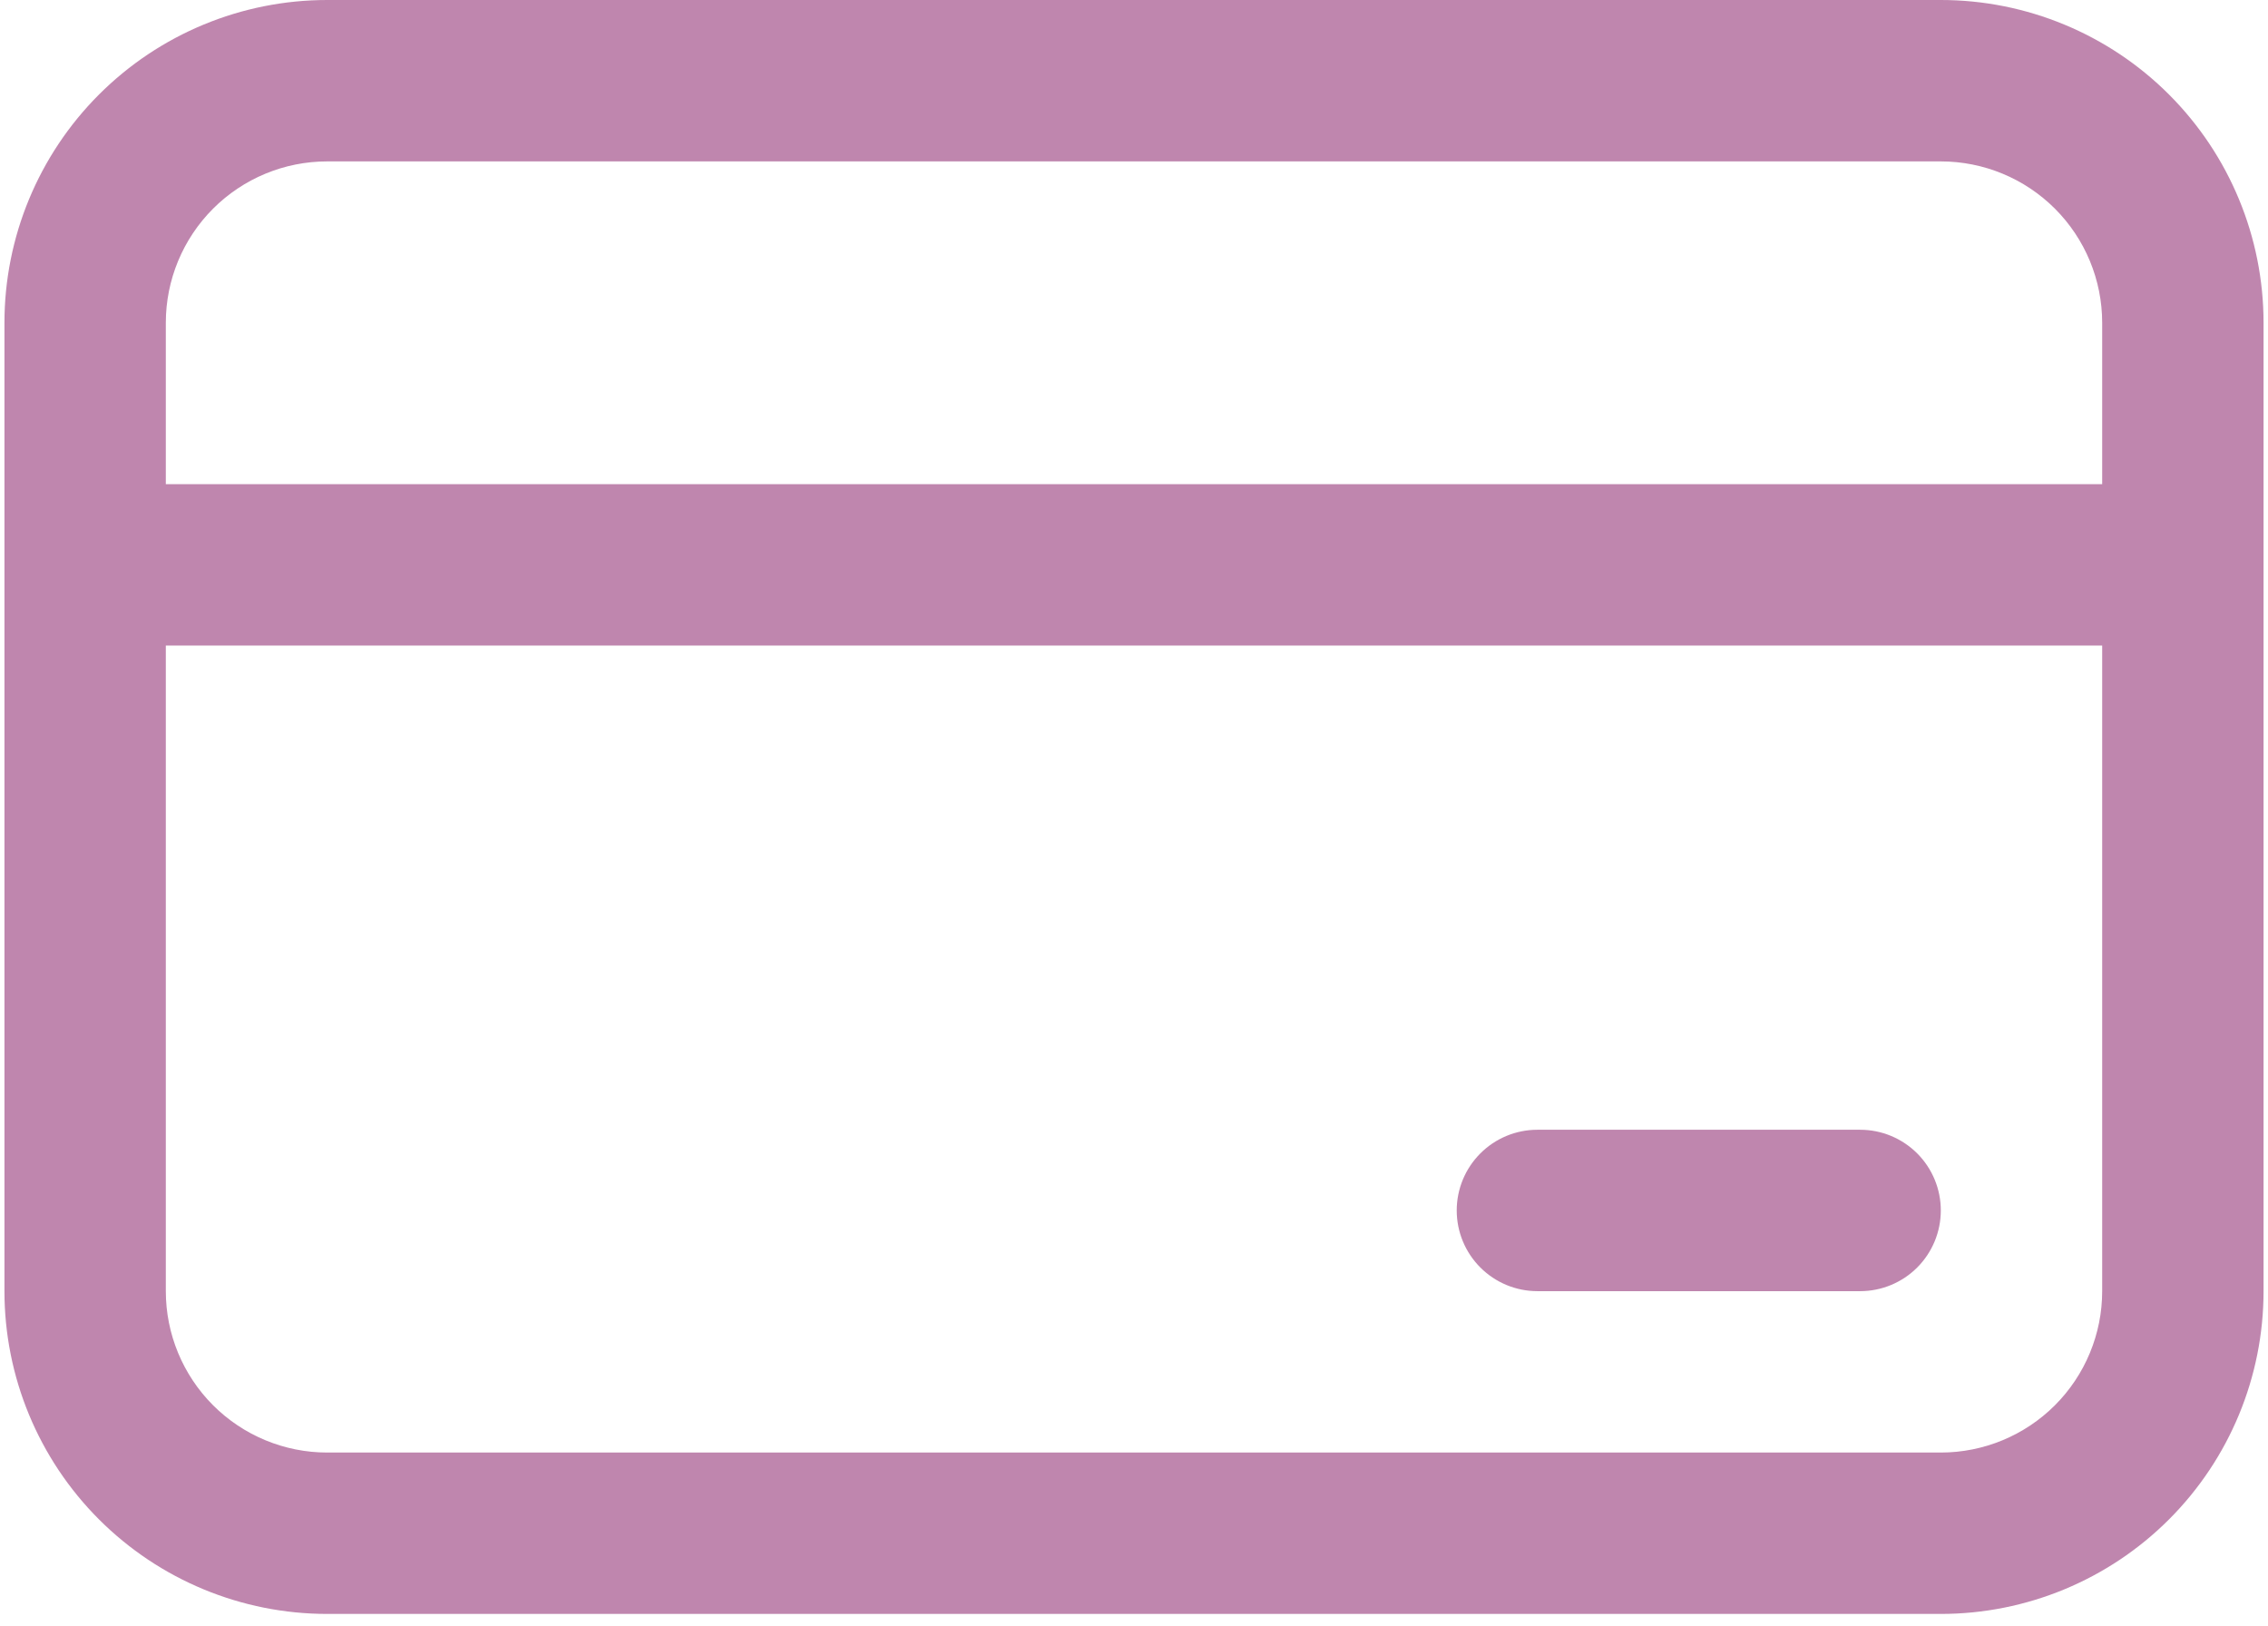 <svg width="159" height="114" viewBox="0 0 159 114" fill="none" xmlns="http://www.w3.org/2000/svg">
<path d="M107.781 79.188C106.281 79.188 104.842 79.784 103.782 80.845C102.721 81.905 102.125 83.344 102.125 84.844C102.125 86.344 102.721 87.783 103.782 88.844C104.842 89.905 106.281 90.501 107.781 90.501H130.406C131.906 90.501 133.345 89.905 134.406 88.844C135.467 87.783 136.062 86.344 136.062 84.844C136.062 83.344 135.467 81.905 134.406 80.845C133.345 79.784 131.906 79.188 130.406 79.188H107.781ZM0.312 22.625C0.312 16.625 2.696 10.87 6.939 6.627C11.182 2.384 16.937 0 22.938 0H136.062C142.063 0 147.818 2.384 152.061 6.627C156.304 10.87 158.688 16.625 158.688 22.625V90.501C158.688 96.501 156.304 102.256 152.061 106.499C147.818 110.742 142.063 113.125 136.062 113.125H22.938C16.937 113.125 11.182 110.742 6.939 106.499C2.696 102.256 0.312 96.501 0.312 90.501V22.625ZM147.375 22.625C147.375 19.625 146.183 16.748 144.062 14.626C141.94 12.505 139.063 11.313 136.062 11.313H22.938C19.937 11.313 17.06 12.505 14.938 14.626C12.817 16.748 11.625 19.625 11.625 22.625V33.938H147.375V22.625ZM11.625 90.501C11.625 93.501 12.817 96.378 14.938 98.5C17.06 100.621 19.937 101.813 22.938 101.813H136.062C139.063 101.813 141.94 100.621 144.062 98.5C146.183 96.378 147.375 93.501 147.375 90.501V45.251H11.625V90.501Z" fill="#BF86AE"/>
</svg>
